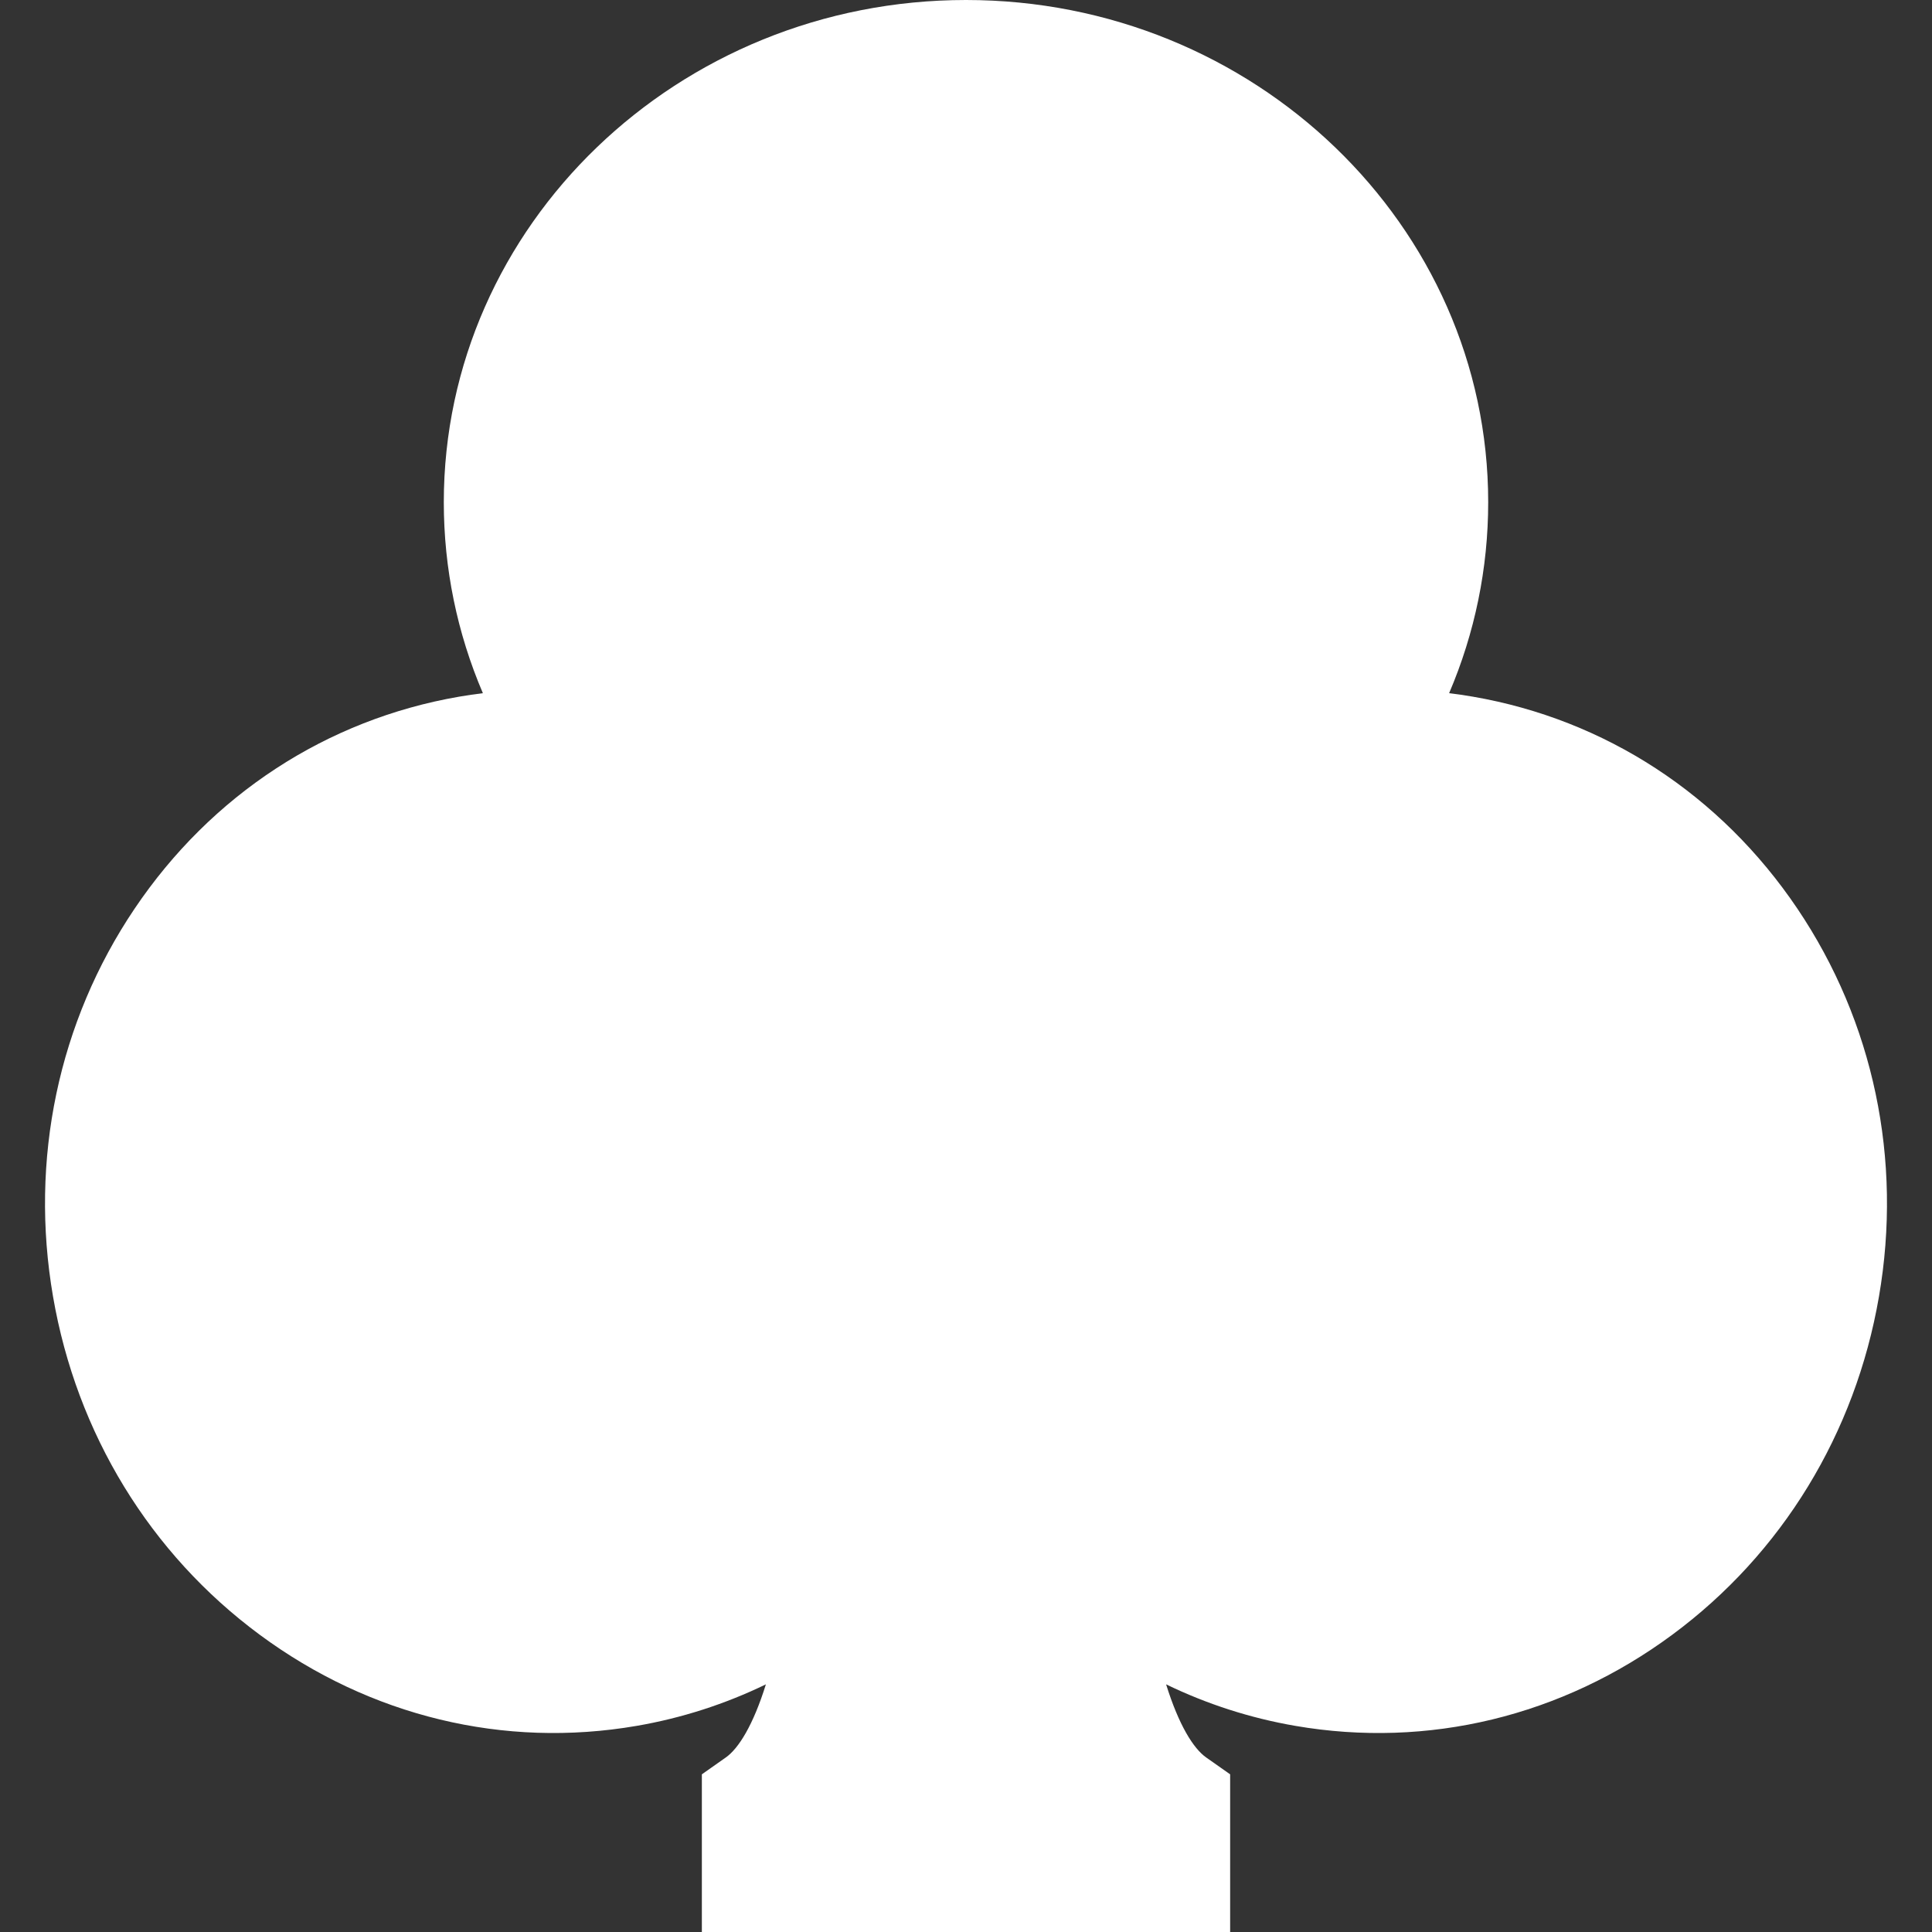 <?xml version="1.0" encoding="iso-8859-1"?>
<!-- Generator: Adobe Illustrator 19.0.0, SVG Export Plug-In . SVG Version: 6.00 Build 0)  -->
<svg xmlns="http://www.w3.org/2000/svg" xmlns:xlink="http://www.w3.org/1999/xlink" version="1.1" id="Layer_1" x="0px" y="0px" viewBox="0 0 512 512" style="enable-background:new 0 0 512 512;" xml:space="preserve" width="512px" height="512px">
<rect x="0" y="0" width="512" height="512" fill="#333333" stroke="none"/>
<g>
	<g>
		<path d="M476.341,240.824c-20.33-30.183-50.89-50.143-86.048-56.205c-2.079-0.359-4.167-0.666-6.259-0.922    c6.817-15.942,10.354-33.08,10.354-50.595C394.388,59.709,332.307,0,256,0S117.612,59.709,117.612,133.102    c0,17.517,3.536,34.652,10.355,50.595c-2.092,0.256-4.18,0.563-6.259,0.922c-35.159,6.062-65.718,26.022-86.049,56.205    c-20.192,29.977-27.865,66.48-21.605,102.786c6.259,36.306,25.713,68.132,54.778,89.617    c29.264,21.631,64.744,30.208,99.901,24.144c11.939-2.058,23.447-5.772,34.237-11.001c-3.374,10.83-7.251,17.003-10.604,19.363    L186,470.214V512h140v-41.786l-6.367-4.481c-3.353-2.36-7.23-8.533-10.604-19.363c10.79,5.229,22.298,8.943,34.237,11.001    c35.159,6.063,70.637-2.513,99.901-24.144c29.064-21.484,48.518-53.311,54.778-89.616    C504.206,307.305,496.533,270.801,476.341,240.824z" fill="#FFFFFF"/>
	</g>
</g>
<g>
</g>
<g>
</g>
<g>
</g>
<g>
</g>
<g>
</g>
<g>
</g>
<g>
</g>
<g>
</g>
<g>
</g>
<g>
</g>
<g>
</g>
<g>
</g>
<g>
</g>
<g>
</g>
<g>
</g>
</svg>
